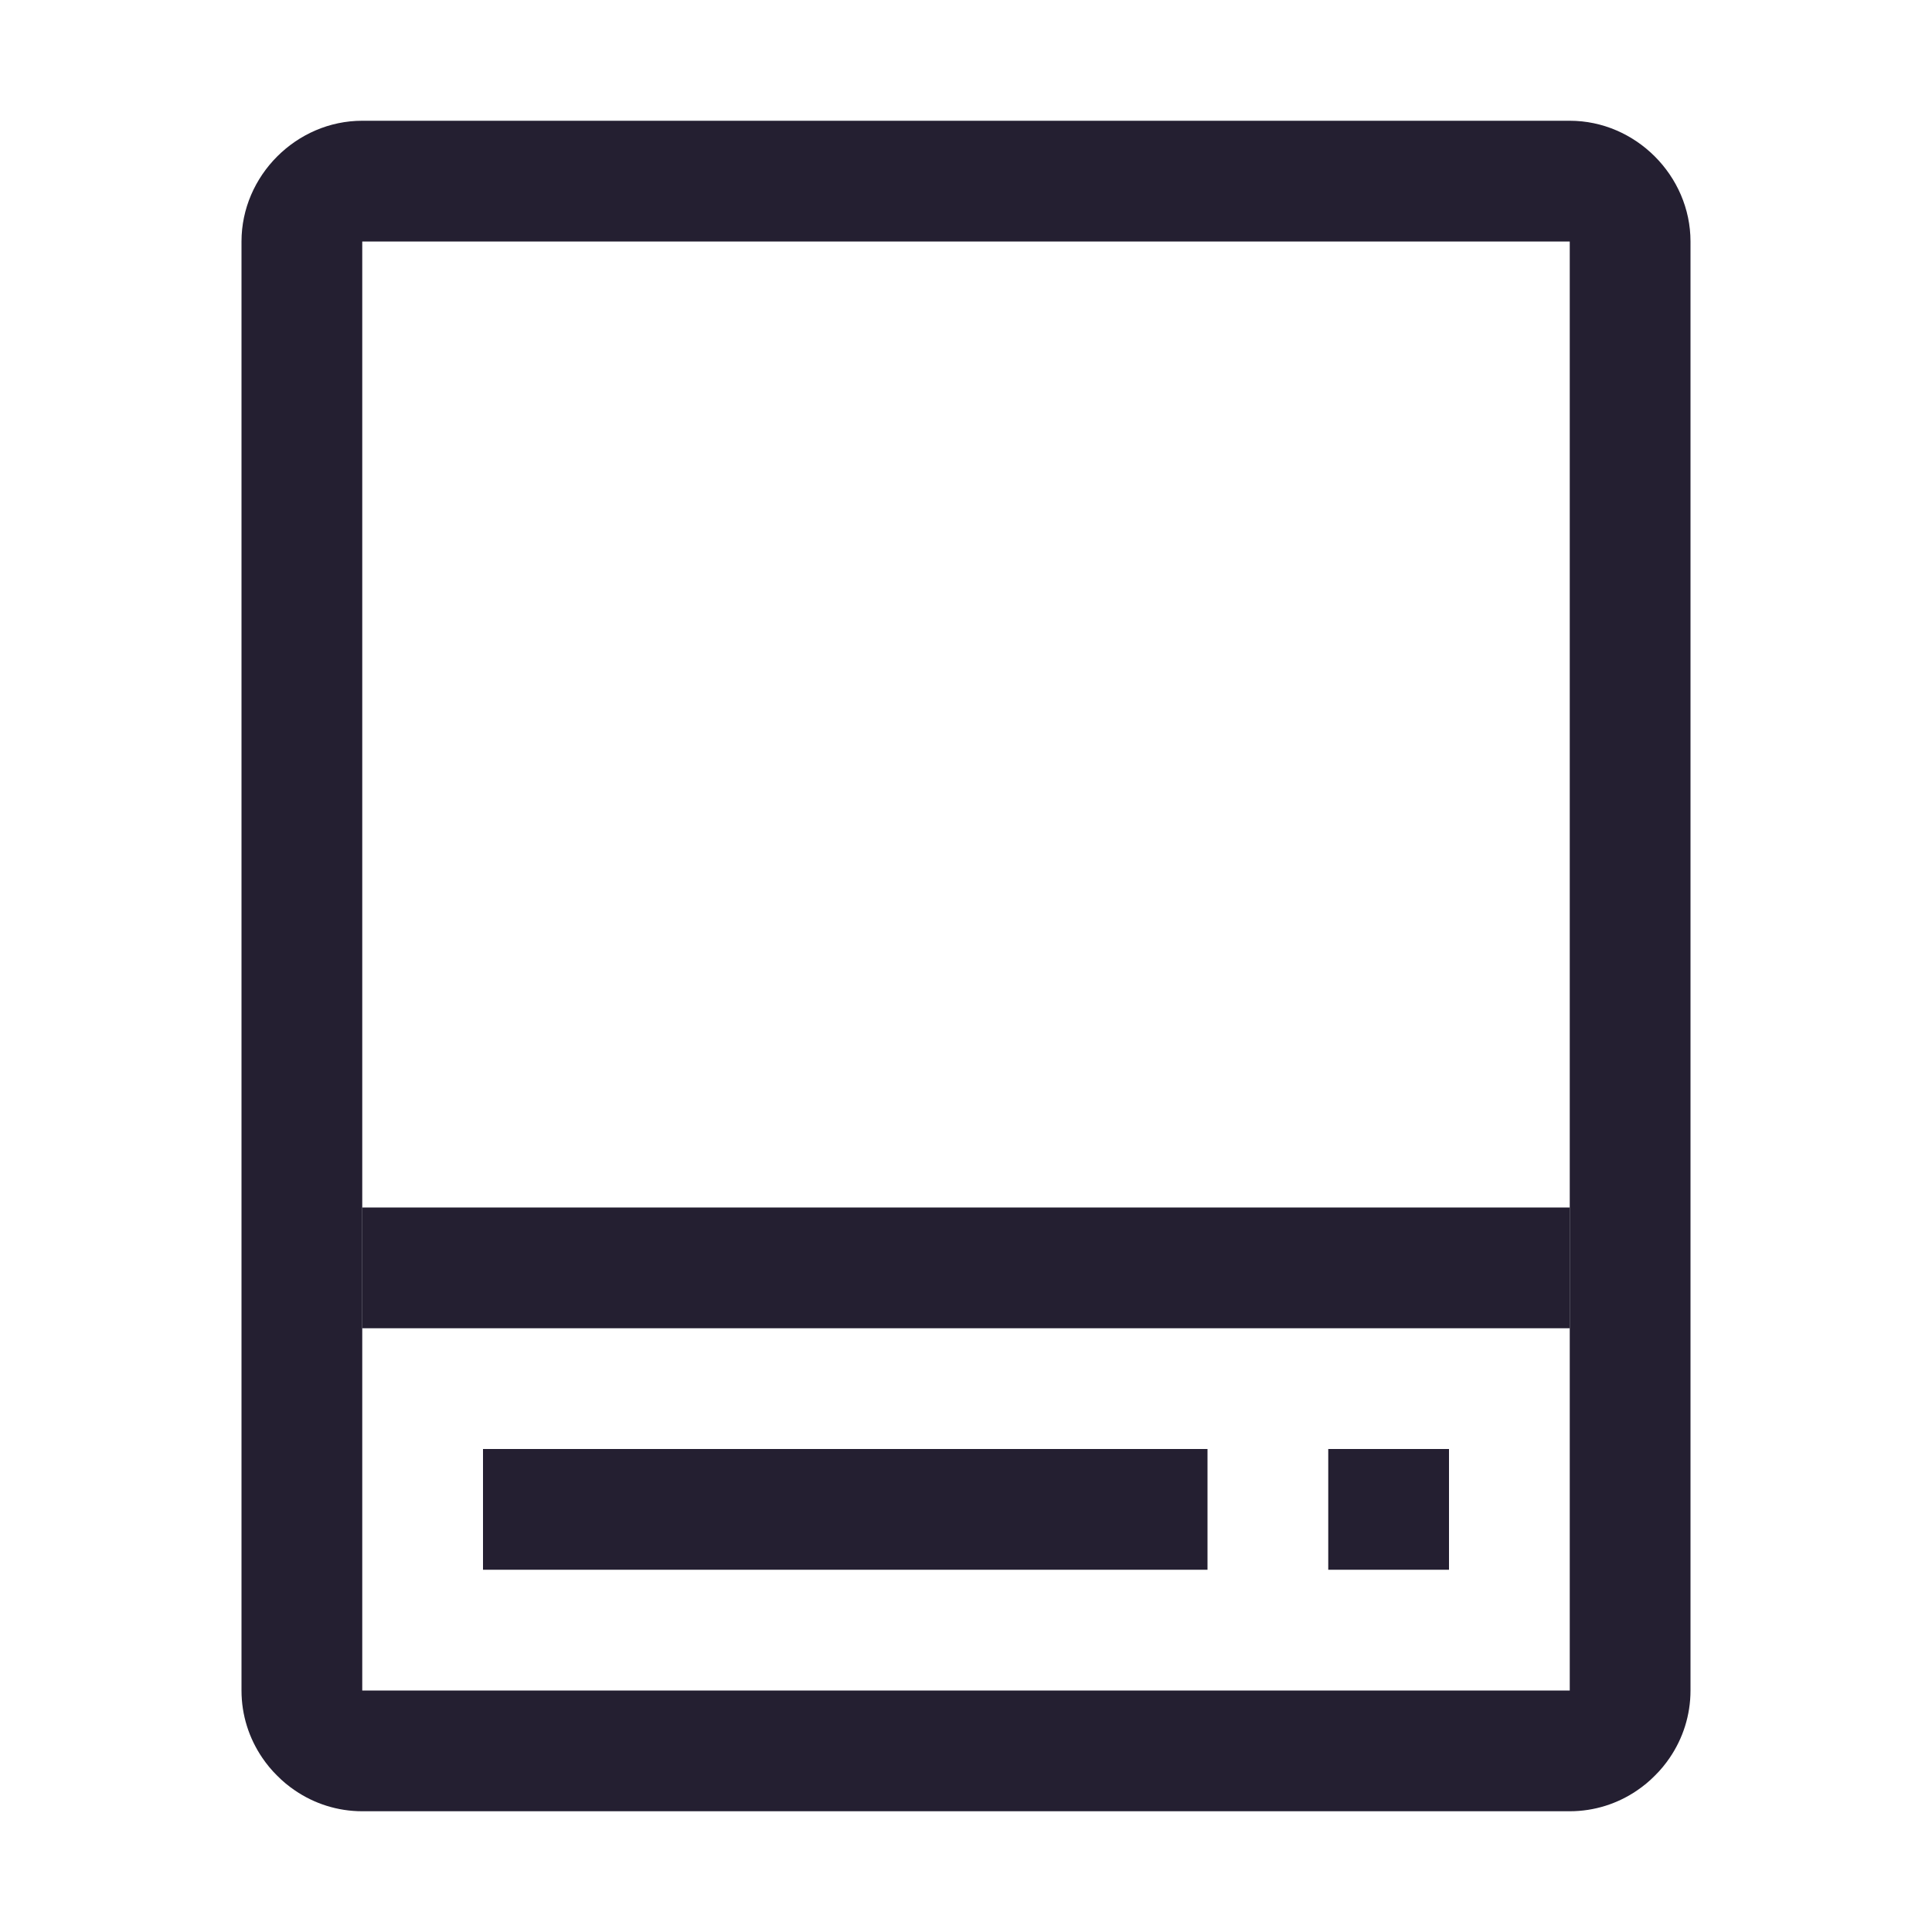 <svg xmlns="http://www.w3.org/2000/svg" xmlns:svg="http://www.w3.org/2000/svg" id="svg10" width="16" height="16" version="1.1" viewBox="0 0 16 16"><path id="rect1009" style="color:#000;fill:#241f31;stroke-linecap:round;stroke-linejoin:round;-inkscape-stroke:none" d="M 3 10 L 3 11 L 9 11 L 10 11 L 11 11 L 12 11 L 13 11 L 13 10 L 3 10 z"/><path id="path926" style="color:#000;fill:#241f31;stroke-linecap:round;stroke-linejoin:round;-inkscape-stroke:none" d="M 3 1 C 2.455 1 2 1.455 2 2 L 2 12.215 L 2 14 C 2 14.205 2.063 14.397 2.172 14.557 C 2.208 14.61 2.249 14.66 2.295 14.705 C 2.34 14.751 2.39 14.792 2.443 14.828 C 2.603 14.937 2.795 15 3 15 L 13 15 C 13.205 15 13.397 14.937 13.557 14.828 C 13.61 14.792 13.66 14.751 13.705 14.705 C 13.751 14.66 13.792 14.61 13.828 14.557 C 13.937 14.397 14 14.205 14 14 L 14 12.215 L 14 2 C 14 1.455 13.545 1 13 1 L 3 1 z M 3 2 L 13 2 L 13 11 L 13 12 L 13 14 L 3 14 L 3 12 L 3 11 L 3 2 z"/><path id="rect1147" style="fill:#241f31;stroke-linecap:round;stroke-linejoin:round;stop-color:#000" d="m 4,12 h 6 v 1 H 4 Z"/><path id="rect1150" style="fill:#241f31;stroke-linecap:round;stroke-linejoin:round;stop-color:#000" d="m 11,12 h 1 v 1 h -1 z"/></svg>